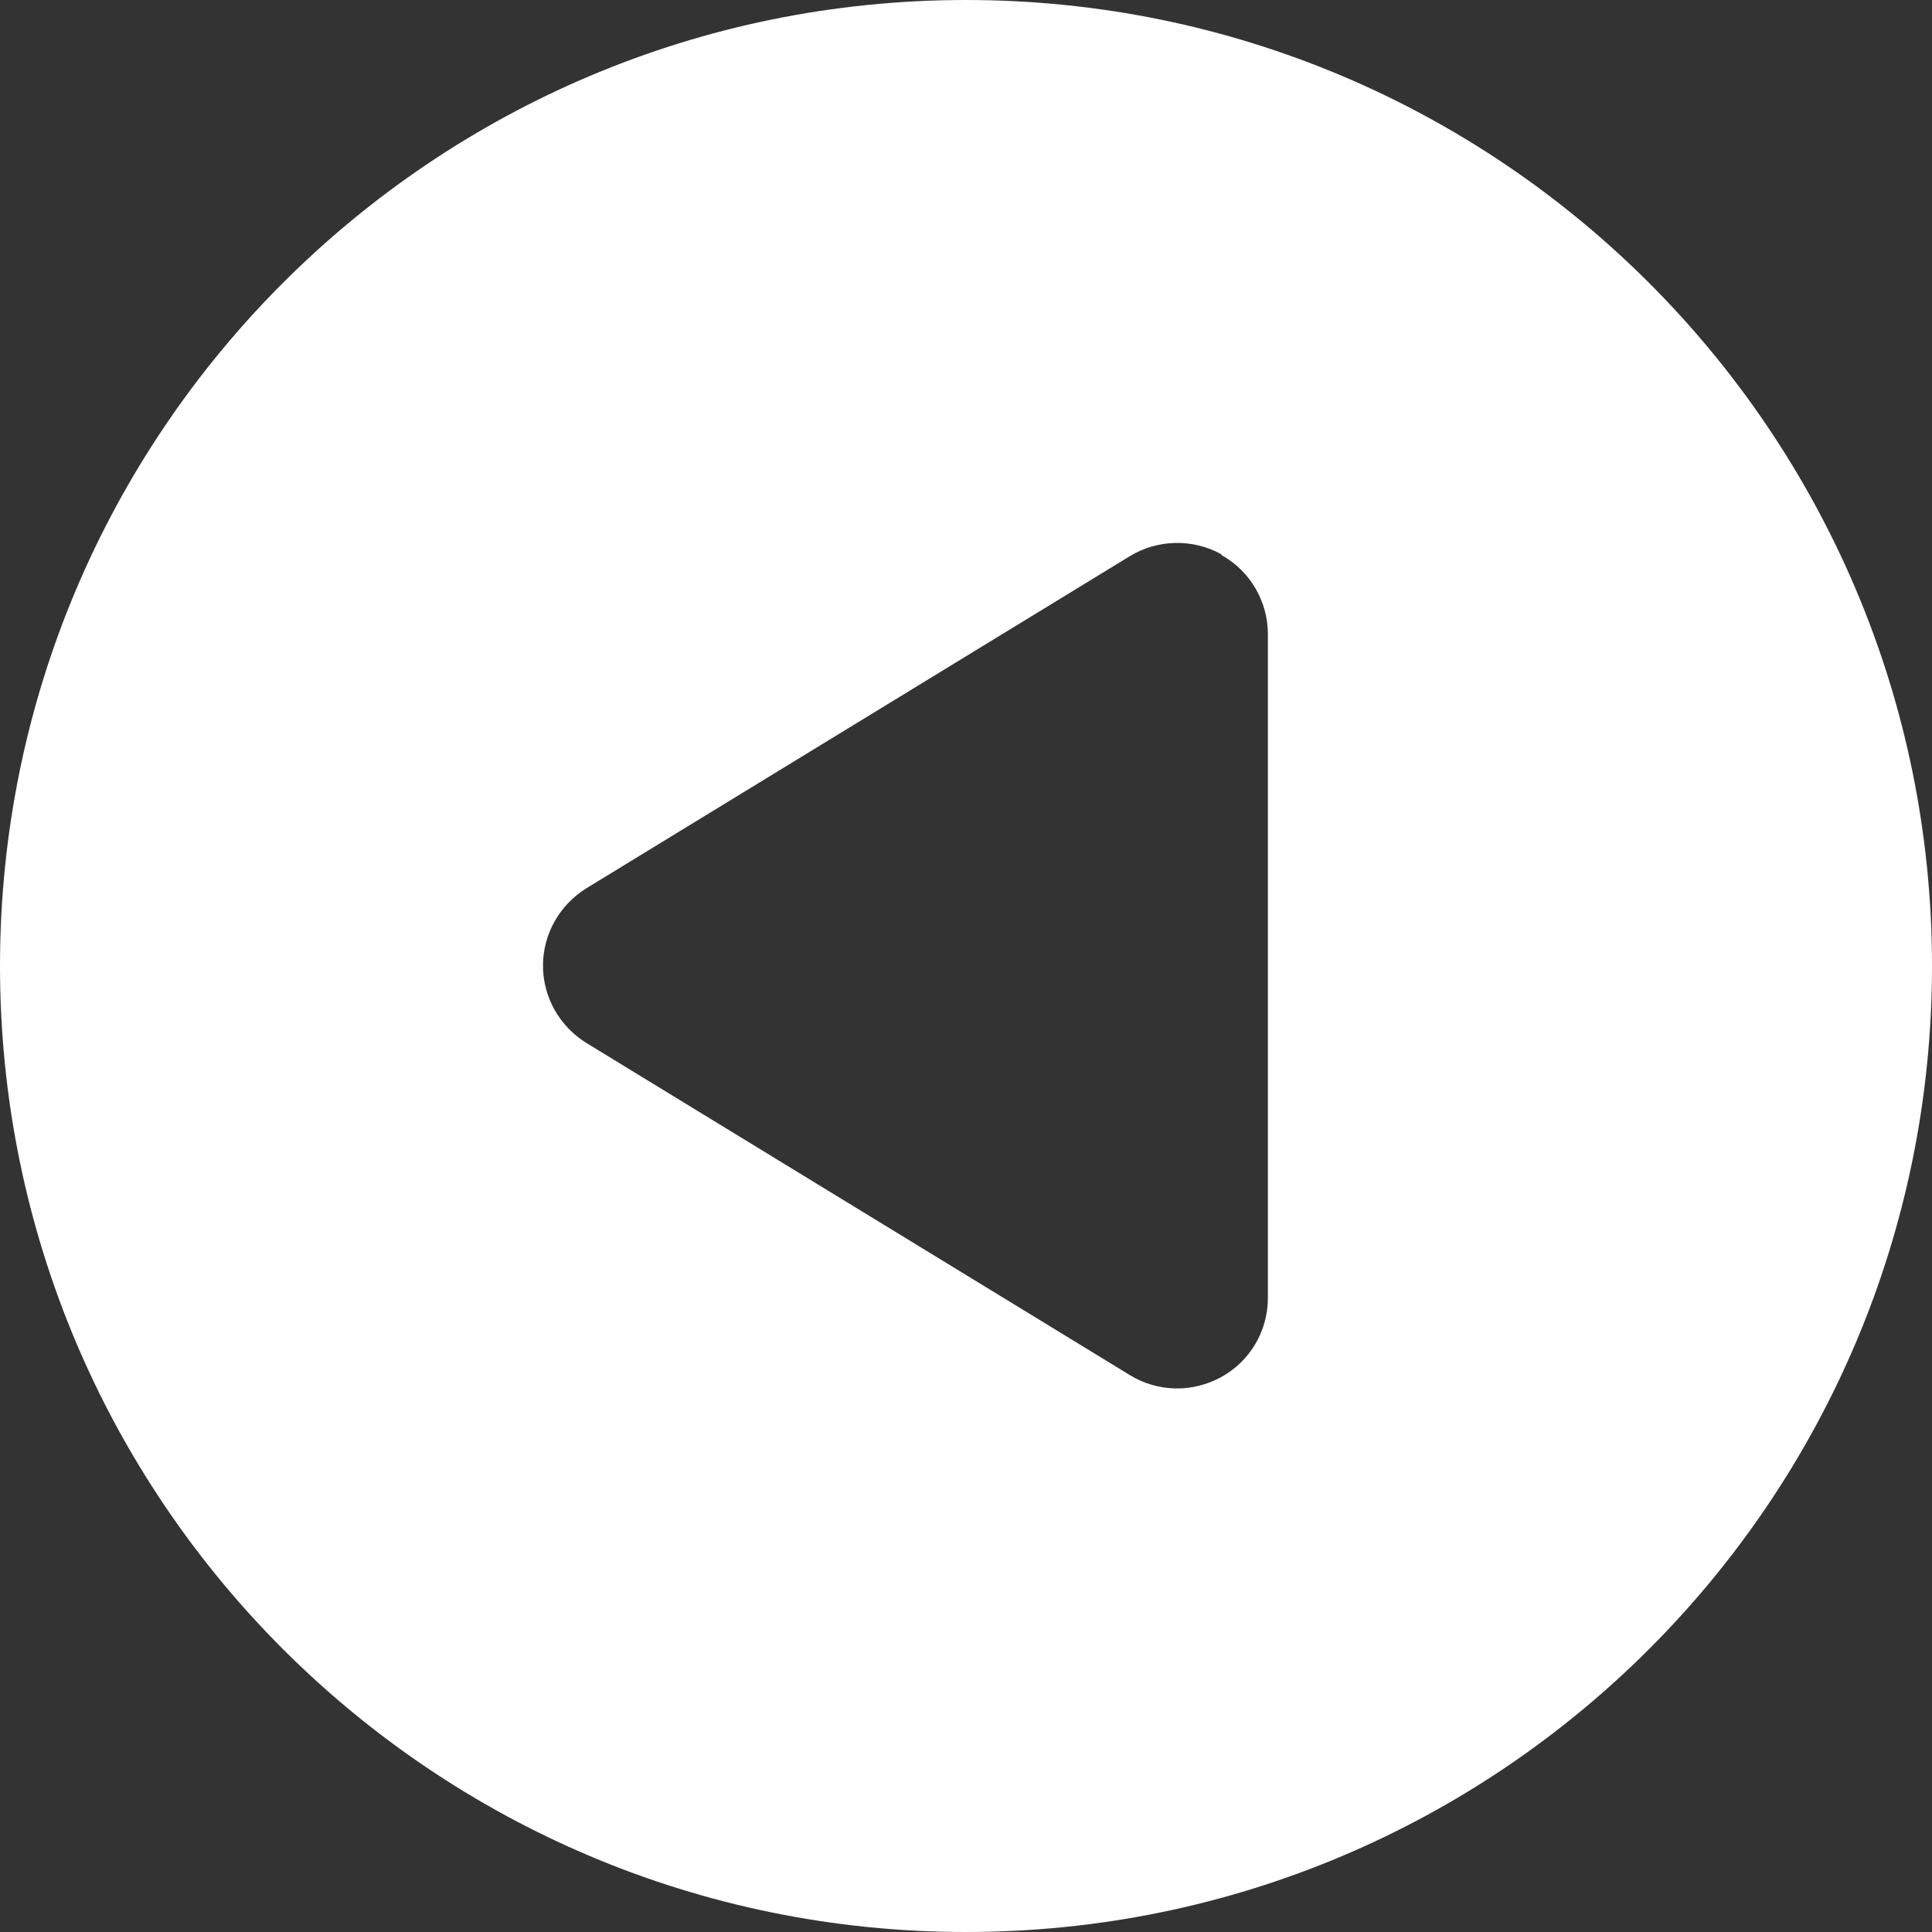 <?xml version="1.0" encoding="UTF-8"?>
<svg id="Layer_1" xmlns="http://www.w3.org/2000/svg" version="1.1" viewBox="0 0 512 512">
  <rect x="0" y="0" width="512" height="512" fill="#333333" stroke="none"/>
  <!-- Generator: Adobe Illustrator 29.3.1, SVG Export Plug-In . SVG Version: 2.1.0 Build 151)  -->
  <defs>
    <style>
      .st0 {
        fill: #fff;
      }
    </style>
  </defs>
  <path class="st0" d="M512,256C512,114.6,397.4,0,256,0S0,114.6,0,256s114.6,256,256,256,256-114.6,256-256ZM323.7,147.1c7.6,4.2,12.3,12.3,12.3,20.9v176c0,8.7-4.7,16.7-12.3,20.9s-16.8,4.1-24.3-.5l-144-88c-7.1-4.4-11.5-12.1-11.5-20.5s4.4-16.1,11.5-20.5l144-88c7.4-4.5,16.7-4.7,24.3-.5v.2Z"/>
</svg>